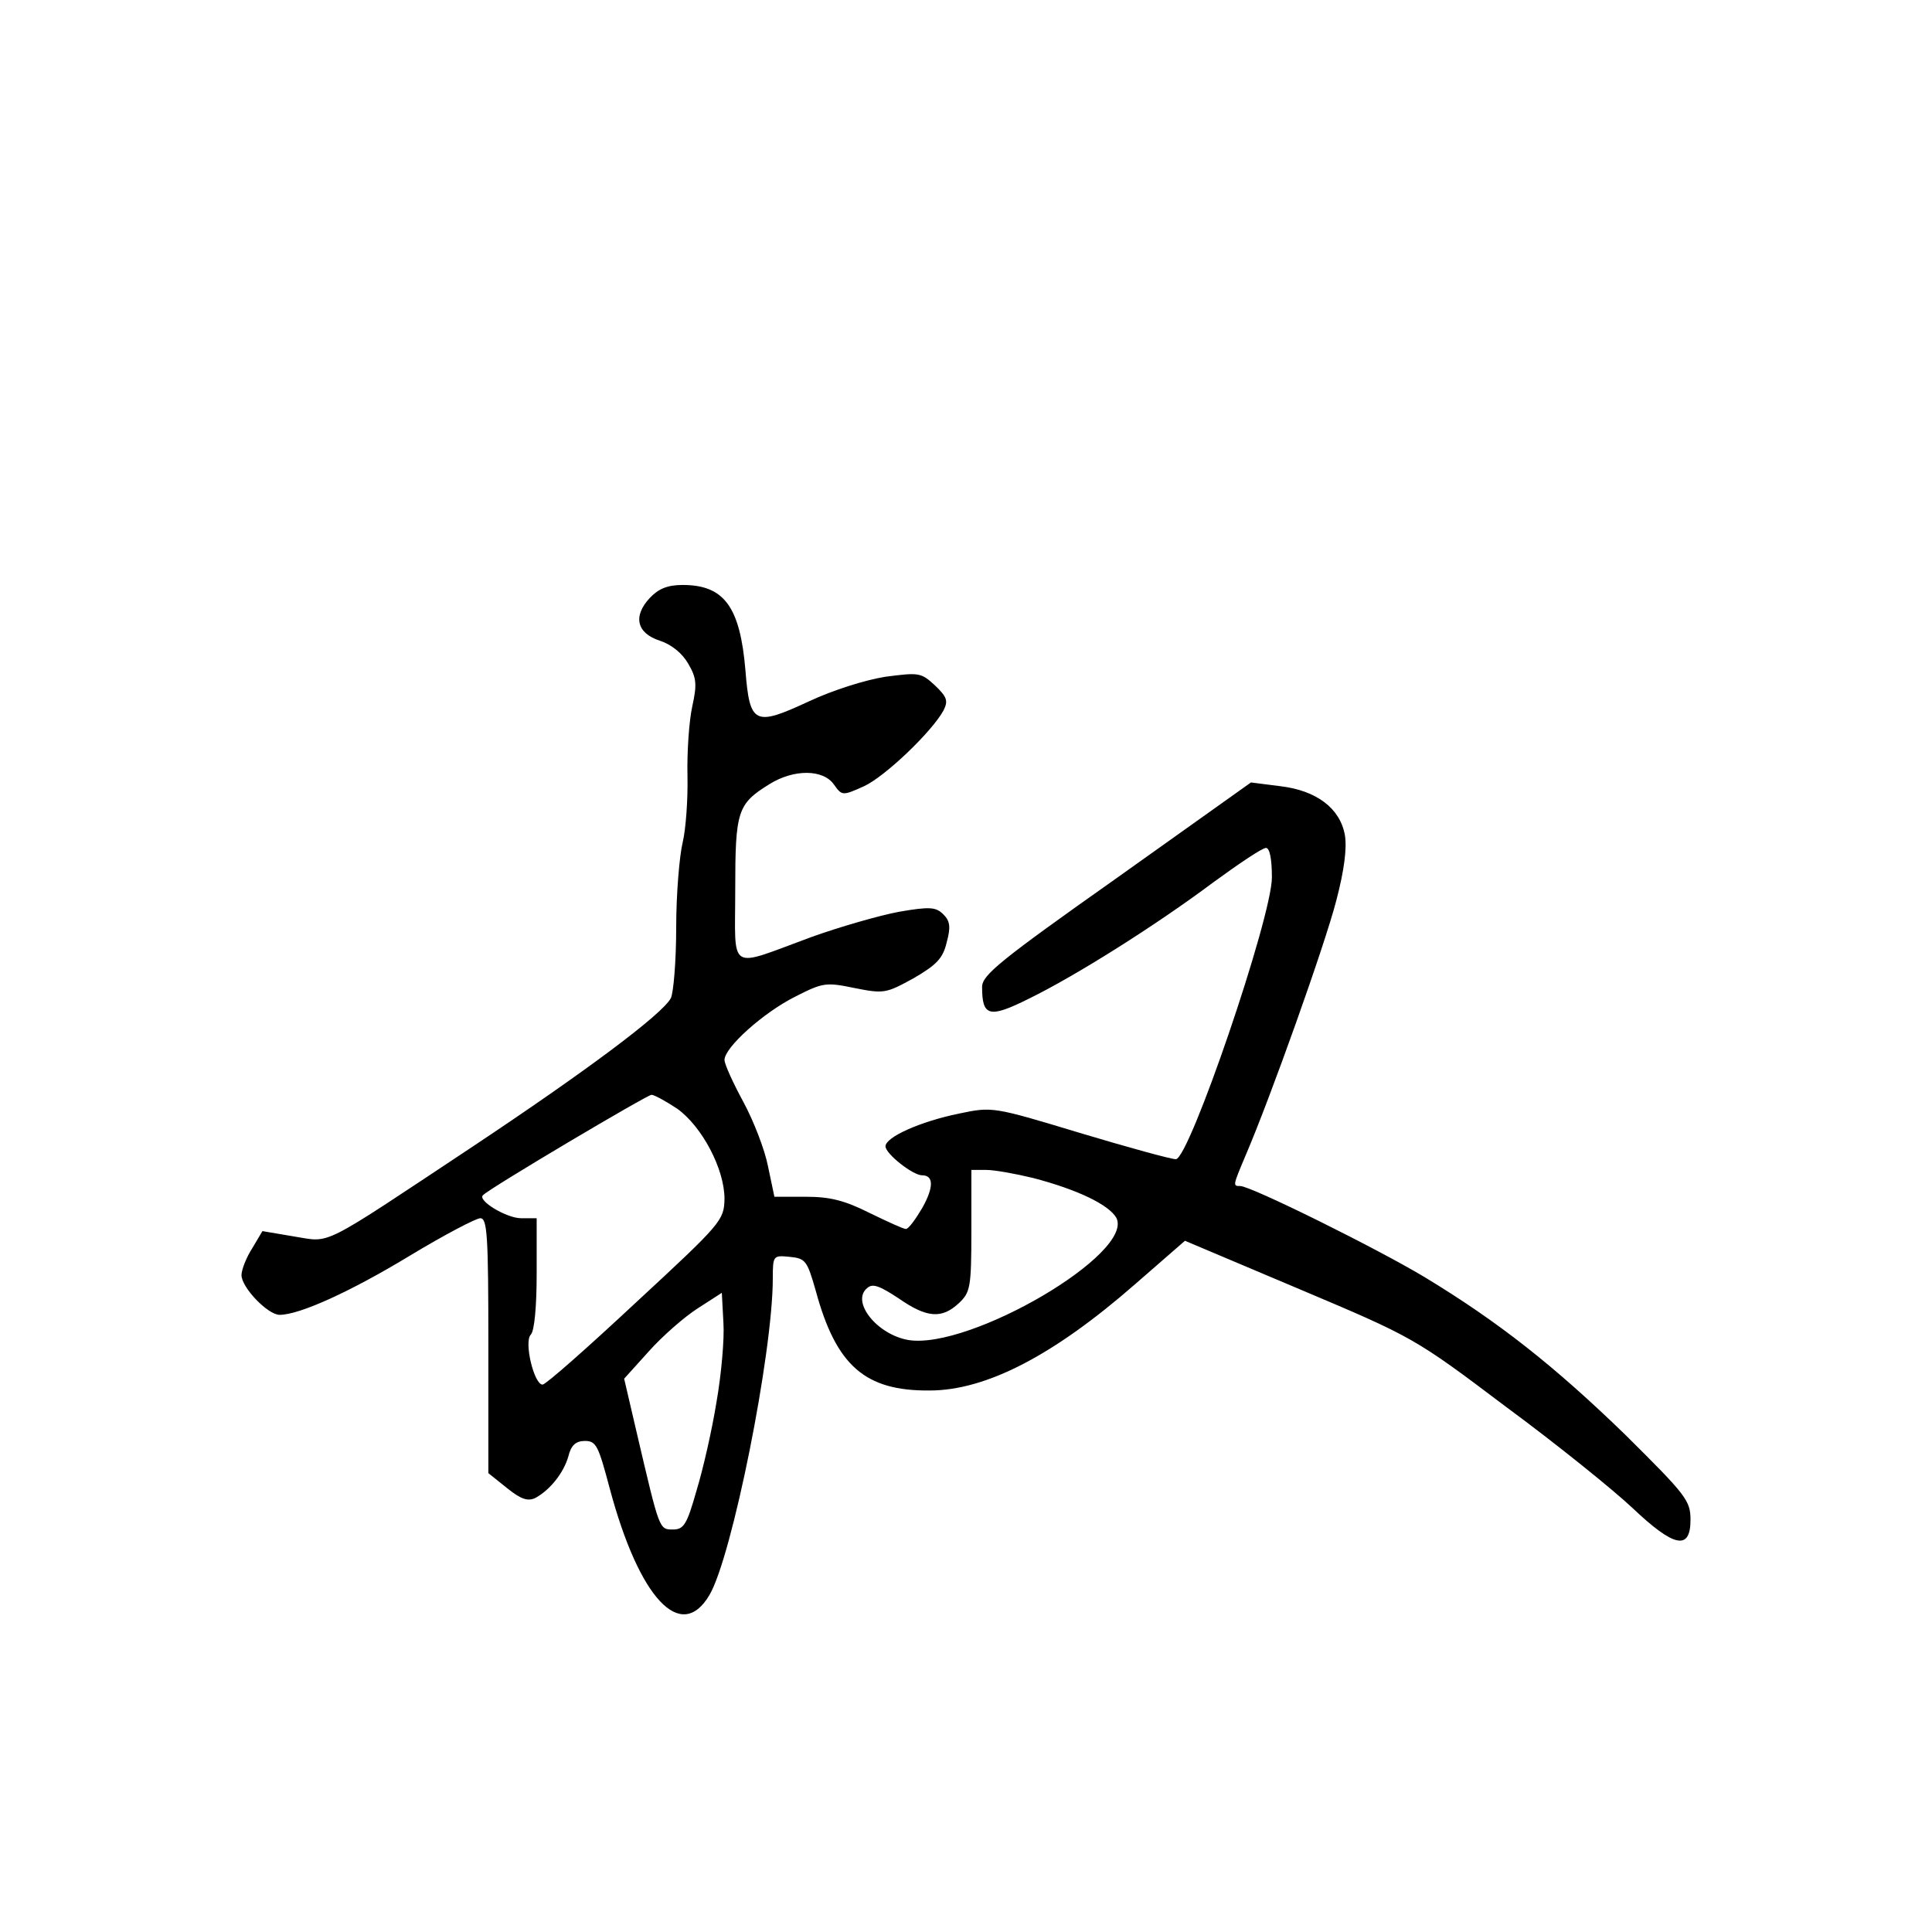 <?xml version="1.0" standalone="no"?>
<!DOCTYPE svg PUBLIC "-//W3C//DTD SVG 20010904//EN"
 "http://www.w3.org/TR/2001/REC-SVG-20010904/DTD/svg10.dtd">
<svg version="1.0" xmlns="http://www.w3.org/2000/svg"
 width="360pt" height="360pt" viewBox="0 0 360 360"
 preserveAspectRatio="xMidYMid meet">
<g transform="translate(0,360) scale(0.1,-0.1)"
fill="#000000" stroke="none">
<path d="M1211 2486 c-32 -34 -25 -66 19 -80 21 -7 41 -23 52 -42 16 -27 17
-39 8 -80 -6 -27 -10 -85 -9 -129 1 -44 -3 -100 -9 -125 -6 -25 -12 -96 -12
-158 0 -62 -5 -122 -10 -132 -16 -30 -158 -136 -370 -277 -288 -191 -262 -178
-332 -167 l-59 10 -19 -32 c-11 -17 -20 -40 -20 -50 0 -23 49 -74 71 -74 37 0
132 43 244 111 63 38 122 69 130 69 13 0 15 -32 15 -237 l0 -238 35 -28 c26
-21 39 -25 53 -18 27 15 52 46 61 77 5 21 14 29 31 29 21 0 25 -9 46 -88 55
-206 133 -289 186 -199 42 71 118 450 118 590 0 43 1 43 32 40 29 -3 32 -7 48
-63 38 -140 92 -187 212 -186 106 0 232 66 383 198 l93 81 213 -90 c213 -90
215 -91 386 -220 95 -70 200 -155 235 -188 77 -73 108 -80 108 -22 0 36 -8 46
-122 159 -132 128 -236 210 -373 293 -88 53 -324 170 -344 170 -14 0 -14 0 10
57 46 107 148 393 169 475 15 57 20 98 16 122 -9 50 -53 83 -120 91 l-55 7
-250 -178 c-218 -154 -251 -181 -251 -203 0 -55 13 -59 87 -22 88 43 237 137
344 217 48 35 91 64 98 64 7 0 11 -21 11 -55 0 -74 -154 -525 -179 -525 -9 0
-89 22 -179 49 -162 49 -163 49 -225 36 -73 -15 -137 -44 -137 -61 0 -14 51
-54 68 -54 22 0 22 -22 1 -60 -13 -22 -26 -40 -31 -40 -5 0 -35 14 -68 30 -46
23 -73 30 -118 30 l-59 0 -12 57 c-6 31 -27 85 -46 120 -19 35 -35 70 -35 78
0 23 72 88 132 118 51 26 57 27 110 16 55 -11 59 -10 110 18 43 25 55 37 62
67 8 29 6 40 -6 52 -14 14 -25 15 -83 5 -37 -7 -110 -28 -163 -47 -158 -58
-142 -68 -142 88 0 147 4 160 64 197 45 28 100 28 120 -1 15 -21 16 -21 56 -3
39 18 126 101 148 141 9 18 7 25 -16 47 -26 24 -30 24 -92 16 -38 -6 -98 -25
-143 -46 -101 -47 -110 -43 -118 58 -10 119 -40 159 -117 159 -28 0 -45 -7
-61 -24z m51 -952 c46 -33 88 -112 88 -168 -1 -40 -5 -45 -165 -193 -90 -84
-168 -153 -174 -153 -16 0 -35 80 -22 93 7 7 11 54 11 114 l0 103 -29 0 c-27
0 -82 33 -71 43 14 14 306 187 314 187 5 0 27 -12 48 -26z m663 -129 c84 -22
141 -50 155 -74 35 -66 -272 -246 -387 -228 -59 10 -108 72 -77 97 10 9 23 4
58 -19 53 -37 81 -39 113 -9 21 20 23 29 23 135 l0 113 28 0 c15 0 54 -7 87
-15z m-590 -418 c-8 -50 -25 -125 -37 -164 -18 -64 -24 -73 -44 -73 -26 0 -25
-1 -67 178 l-24 103 46 51 c25 28 66 64 91 80 l45 29 3 -56 c2 -30 -4 -97 -13
-148z"/>
</g>
</svg>
